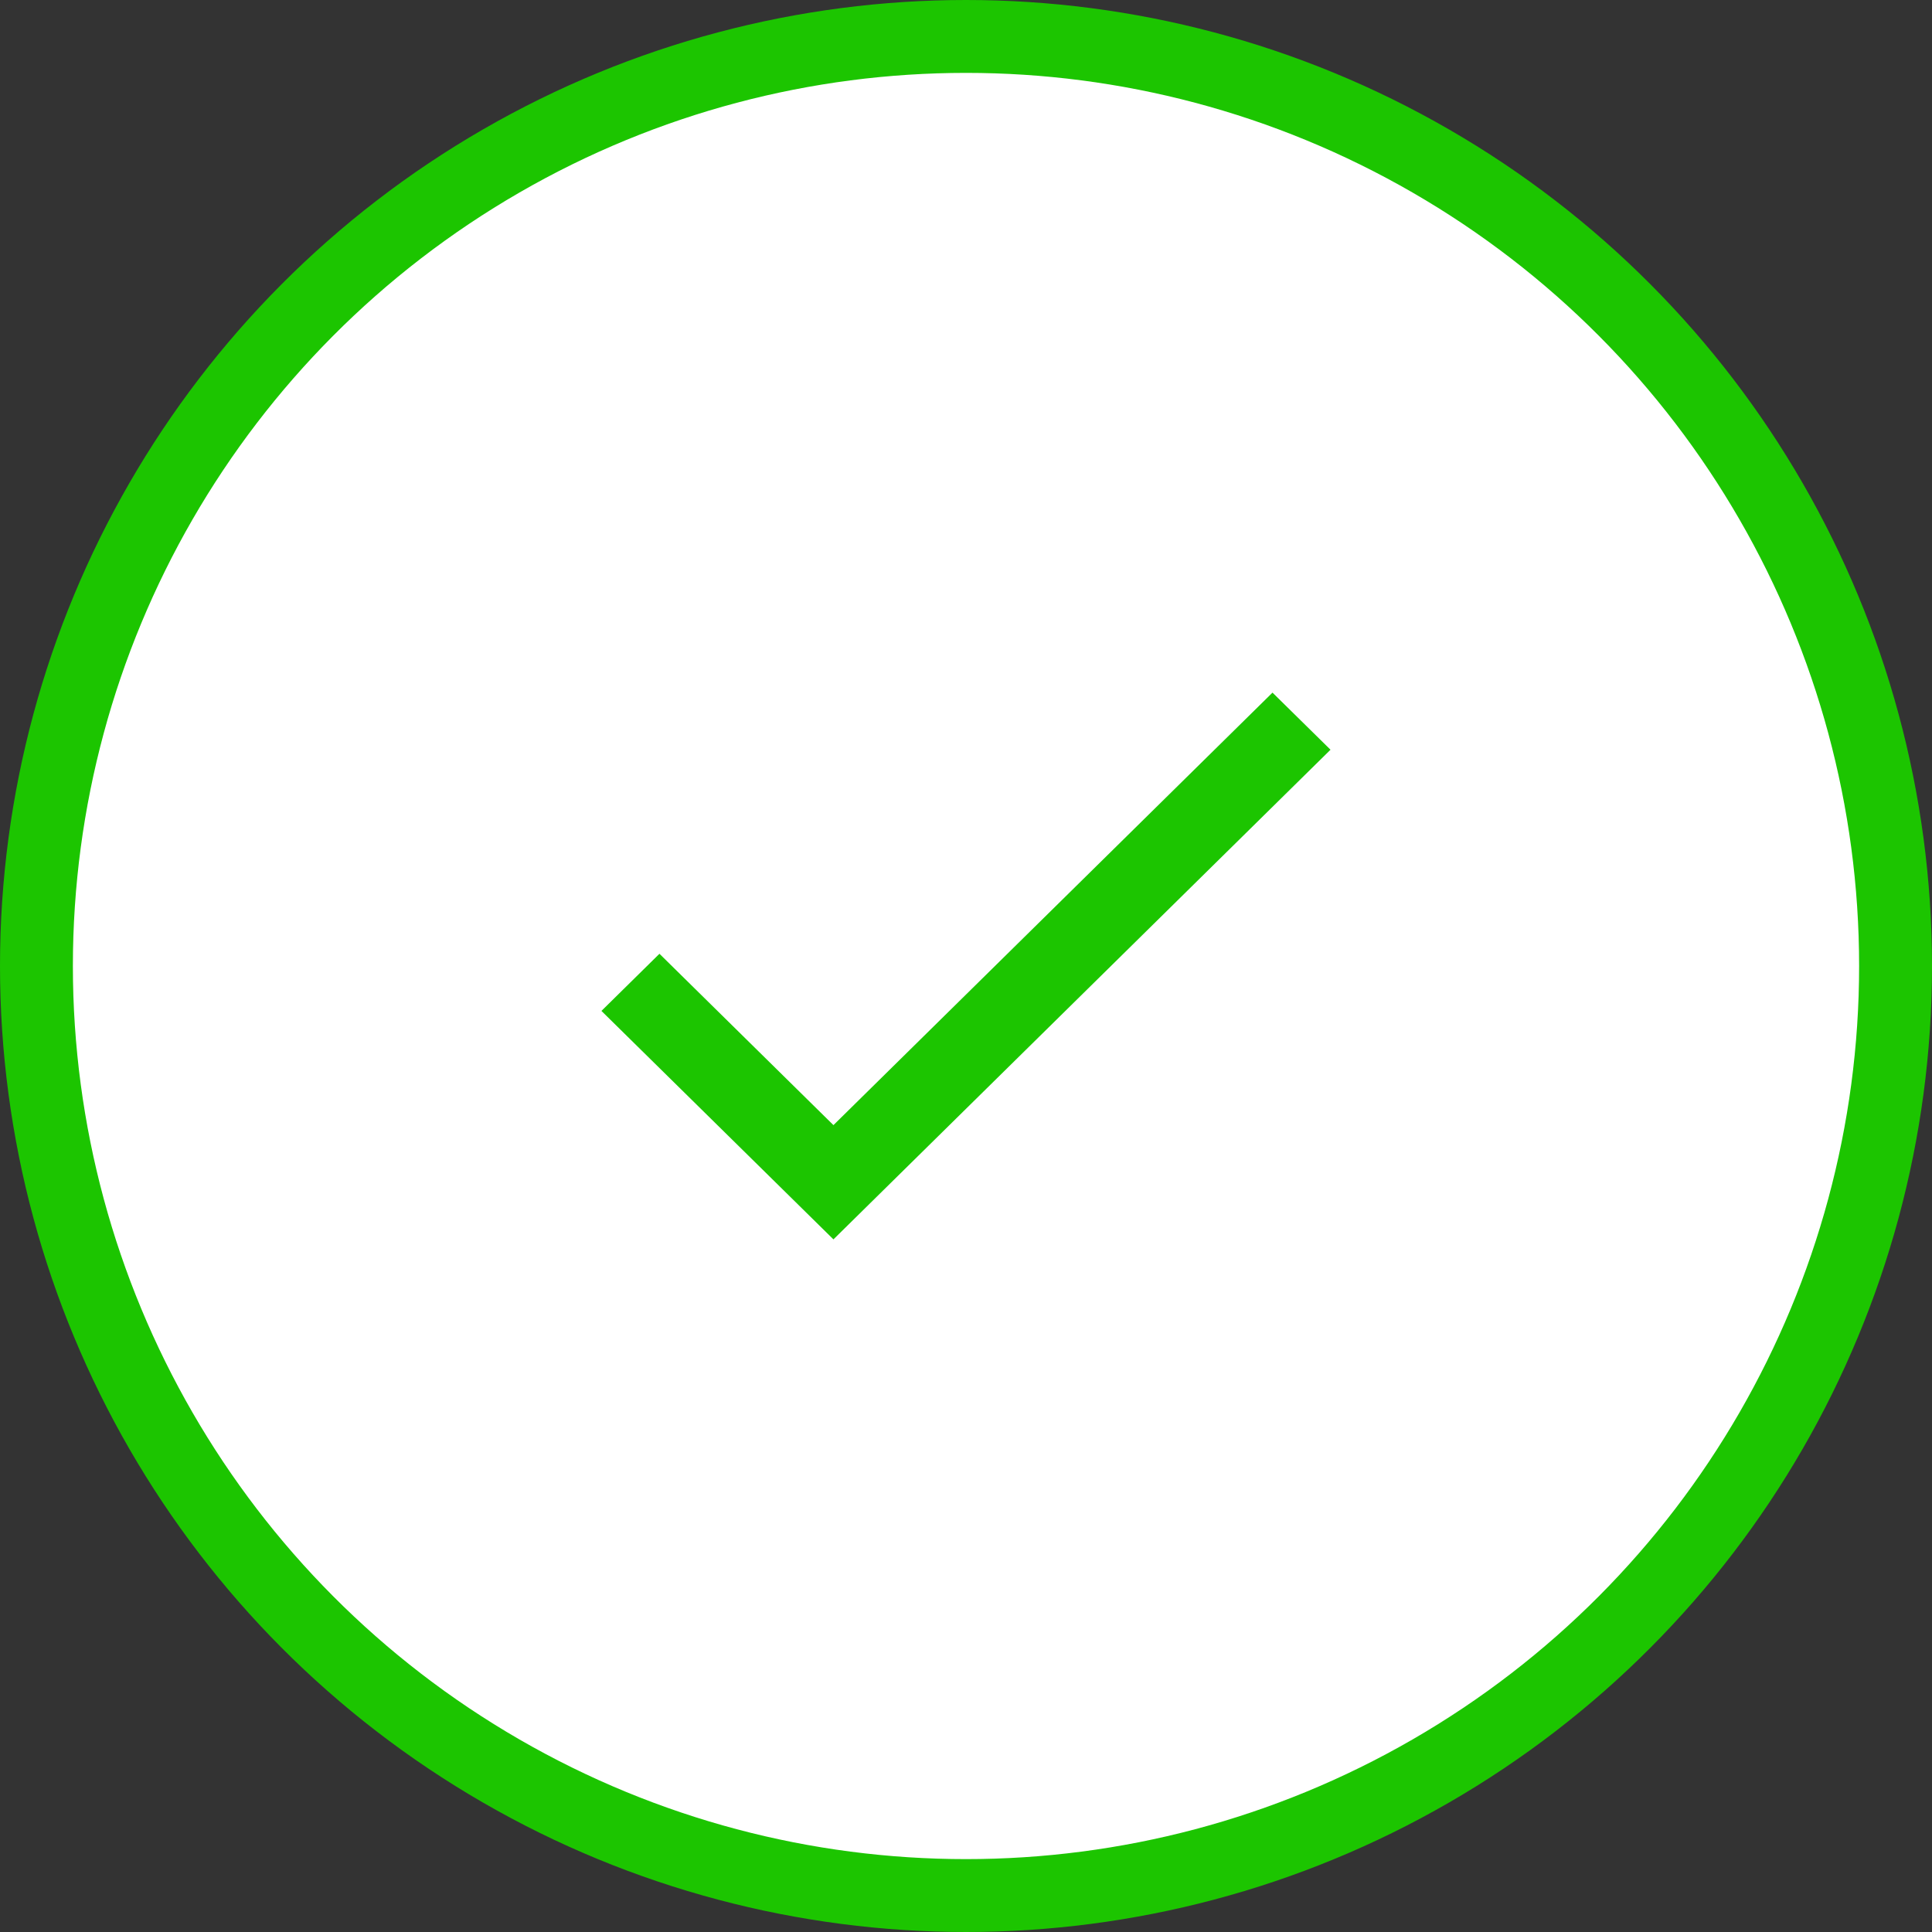 <svg width="36" height="36" viewBox="0 0 36 36" fill="none" xmlns="http://www.w3.org/2000/svg">
<rect x="0" y="0" width="36" height="36" fill="#333333" stroke="none"/>
<circle cx="18" cy="18" r="17.321" fill="white" stroke="#1CC500" stroke-width="1.358"/>
<path d="M15.53 20.965L12.288 17.772L11.207 18.837L15.53 23.094L24.792 13.97L23.711 12.906L15.53 20.965Z" fill="#1CC500"/>
</svg>
